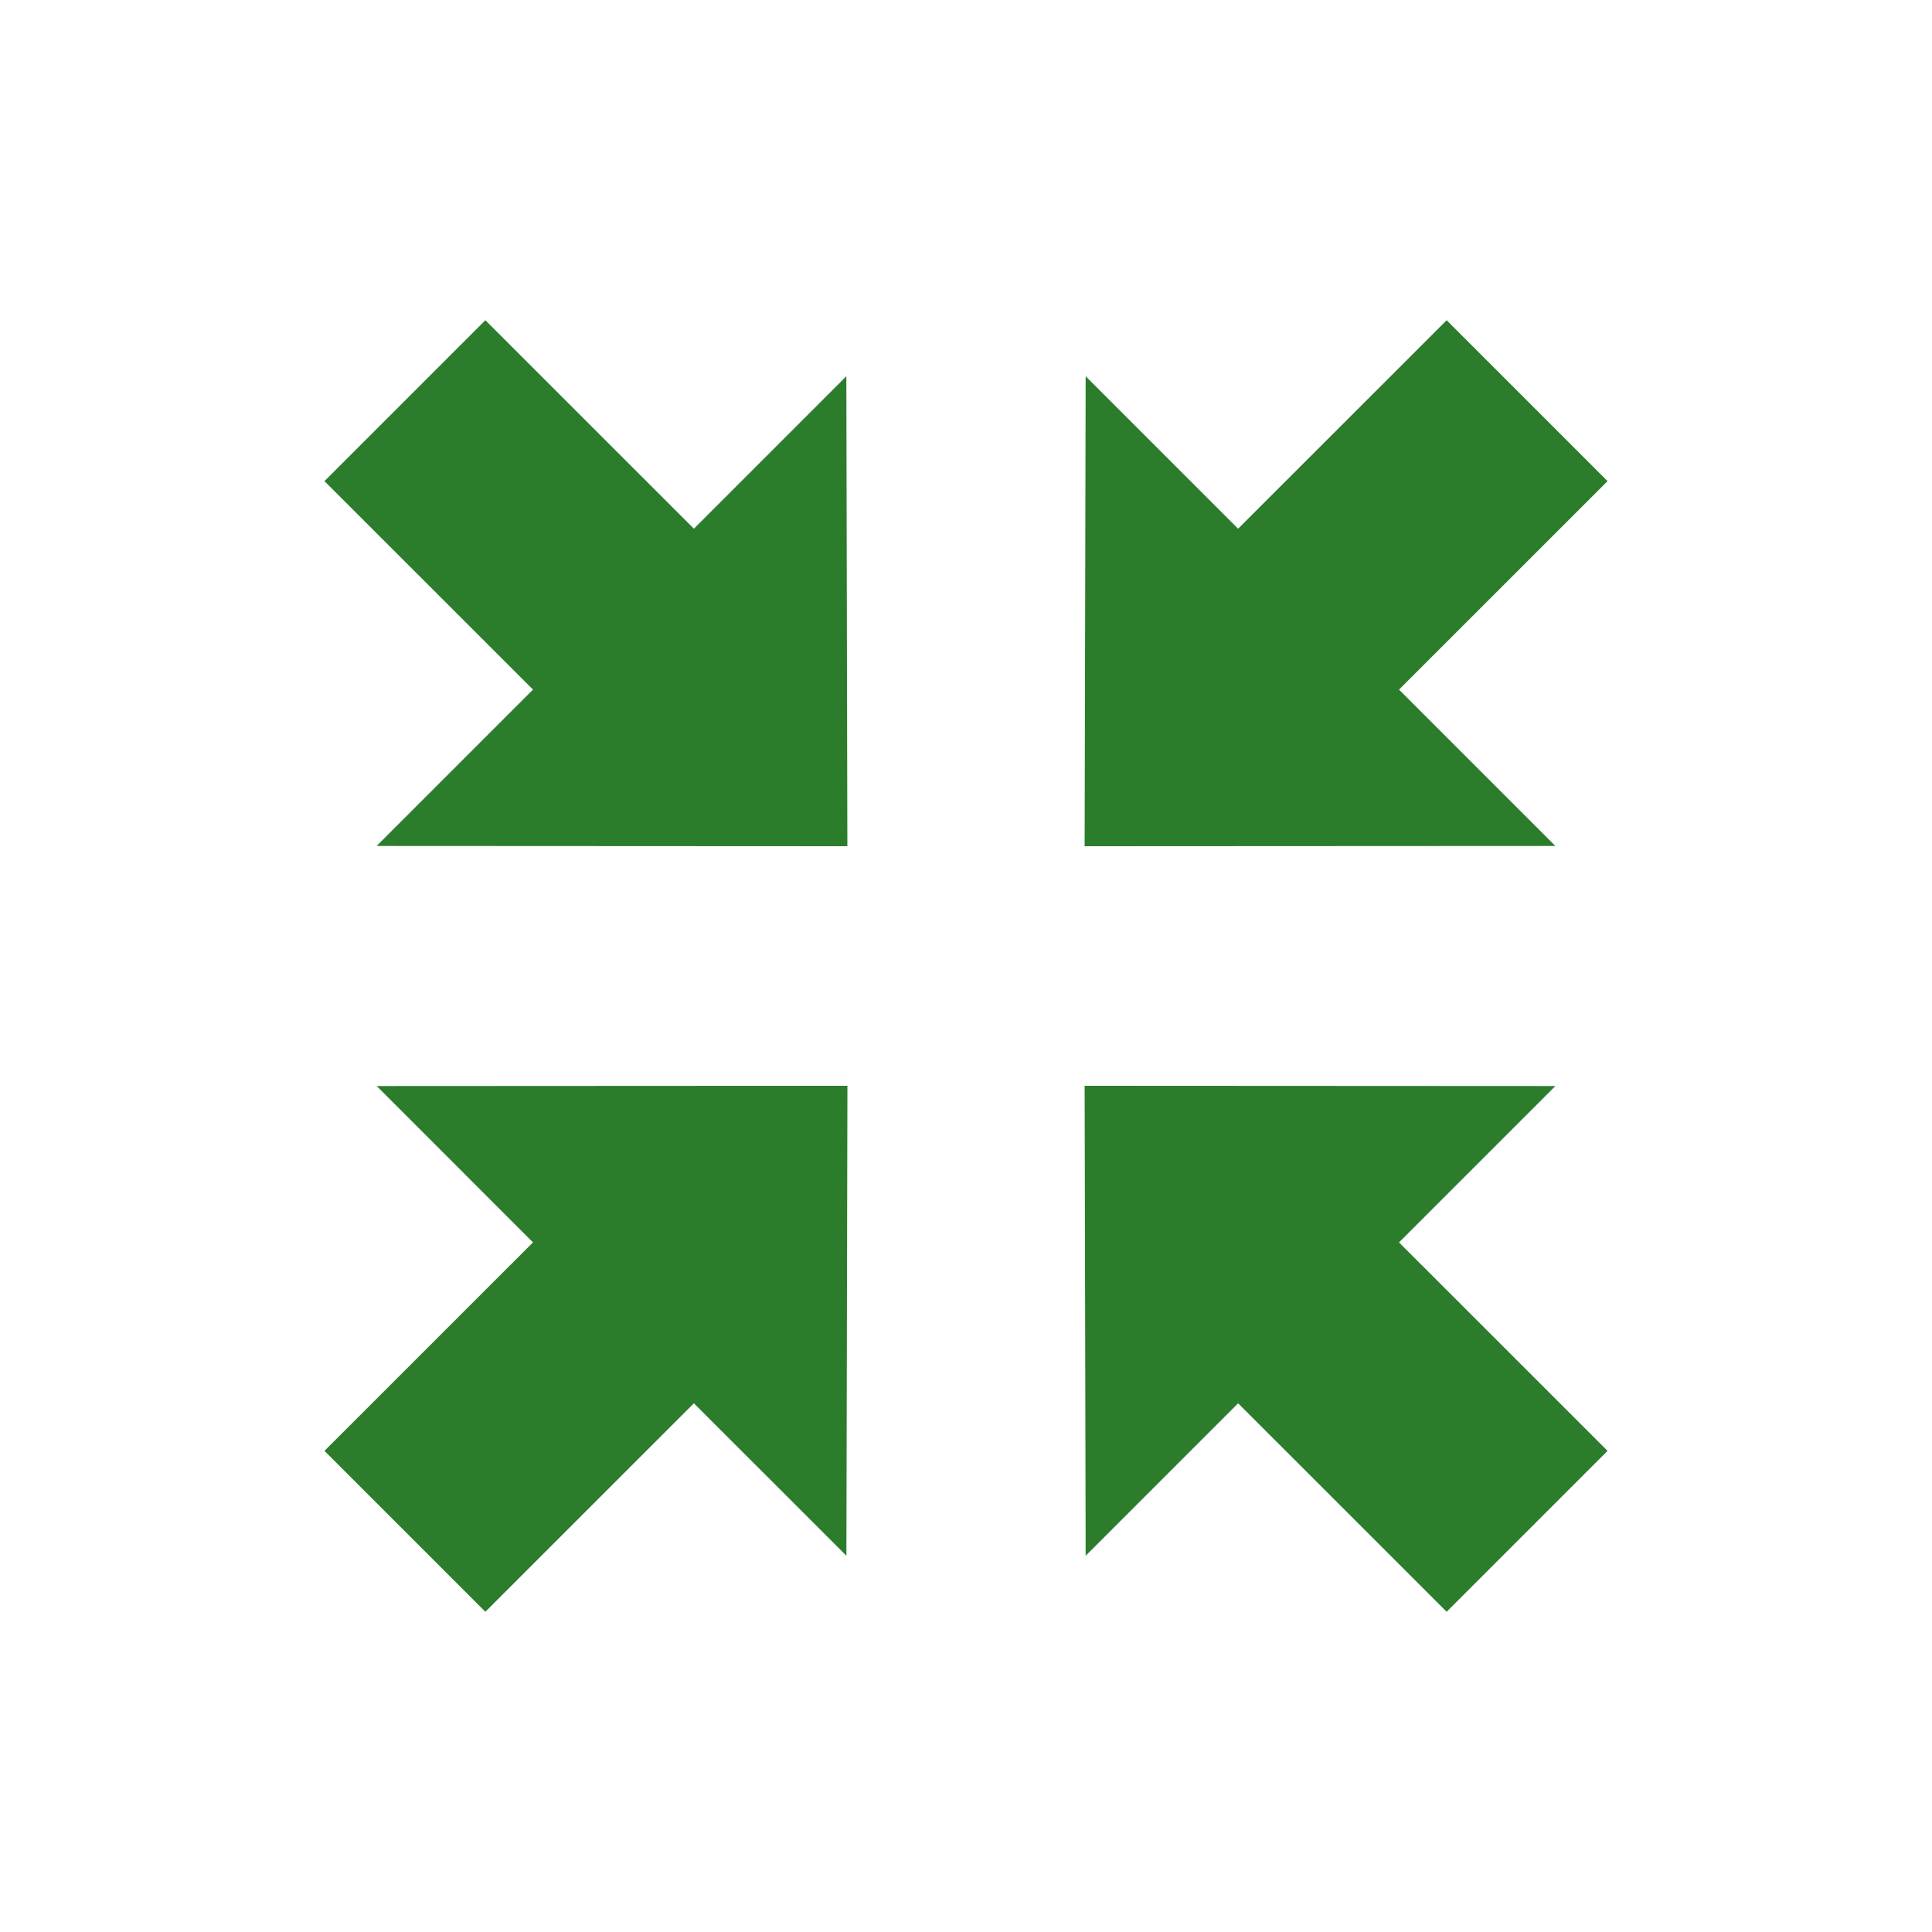 <?xml version="1.0" encoding="UTF-8" standalone="no"?>
<!-- Uploaded to: SVG Repo, www.svgrepo.com, Generator: SVG Repo Mixer Tools -->

<svg
   fill="#000000"
   width="800px"
   height="800px"
   viewBox="0 0 32 32"
   version="1.1"
   id="svg6"
   sodipodi:docname="collapse.svg"
   inkscape:version="1.2.2 (732a01da63, 2022-12-09)"
   xmlns:inkscape="http://www.inkscape.org/namespaces/inkscape"
   xmlns:sodipodi="http://sodipodi.sourceforge.net/DTD/sodipodi-0.dtd"
   xmlns="http://www.w3.org/2000/svg"
   xmlns:svg="http://www.w3.org/2000/svg">
  <defs
     id="defs10" />
  <sodipodi:namedview
     id="namedview8"
     pagecolor="#ffffff"
     bordercolor="#000000"
     borderopacity="0.25"
     inkscape:showpageshadow="2"
     inkscape:pageopacity="0.0"
     inkscape:pagecheckerboard="0"
     inkscape:deskcolor="#d1d1d1"
     showgrid="false"
     inkscape:zoom="1.07875"
     inkscape:cx="340.67207"
     inkscape:cy="400.4635"
     inkscape:window-width="1920"
     inkscape:window-height="1017"
     inkscape:window-x="-8"
     inkscape:window-y="-8"
     inkscape:window-maximized="1"
     inkscape:current-layer="svg6" />
  <title
     id="title2">collapse</title>
  <path
     d="M11.493 8.757l-3.454-3.453-2.665 2.665 3.454 3.453-2.59 2.59 7.797 0.004-0.017-7.784-2.525 2.525zM23.172 11.422l3.454-3.453-2.665-2.665-3.454 3.453-2.525-2.525-0.017 7.784 7.797-0.004-2.59-2.59zM8.828 20.578l-3.454 3.453 2.665 2.665 3.454-3.453 2.526 2.525 0.017-7.784-7.797 0.004 2.589 2.59zM25.762 17.988l-7.797-0.004 0.017 7.784 2.525-2.525 3.454 3.453 2.665-2.665-3.454-3.453 2.59-2.59z"
     id="path4"
     style="fill:#2b7c2b;fill-opacity:1" />
</svg>
